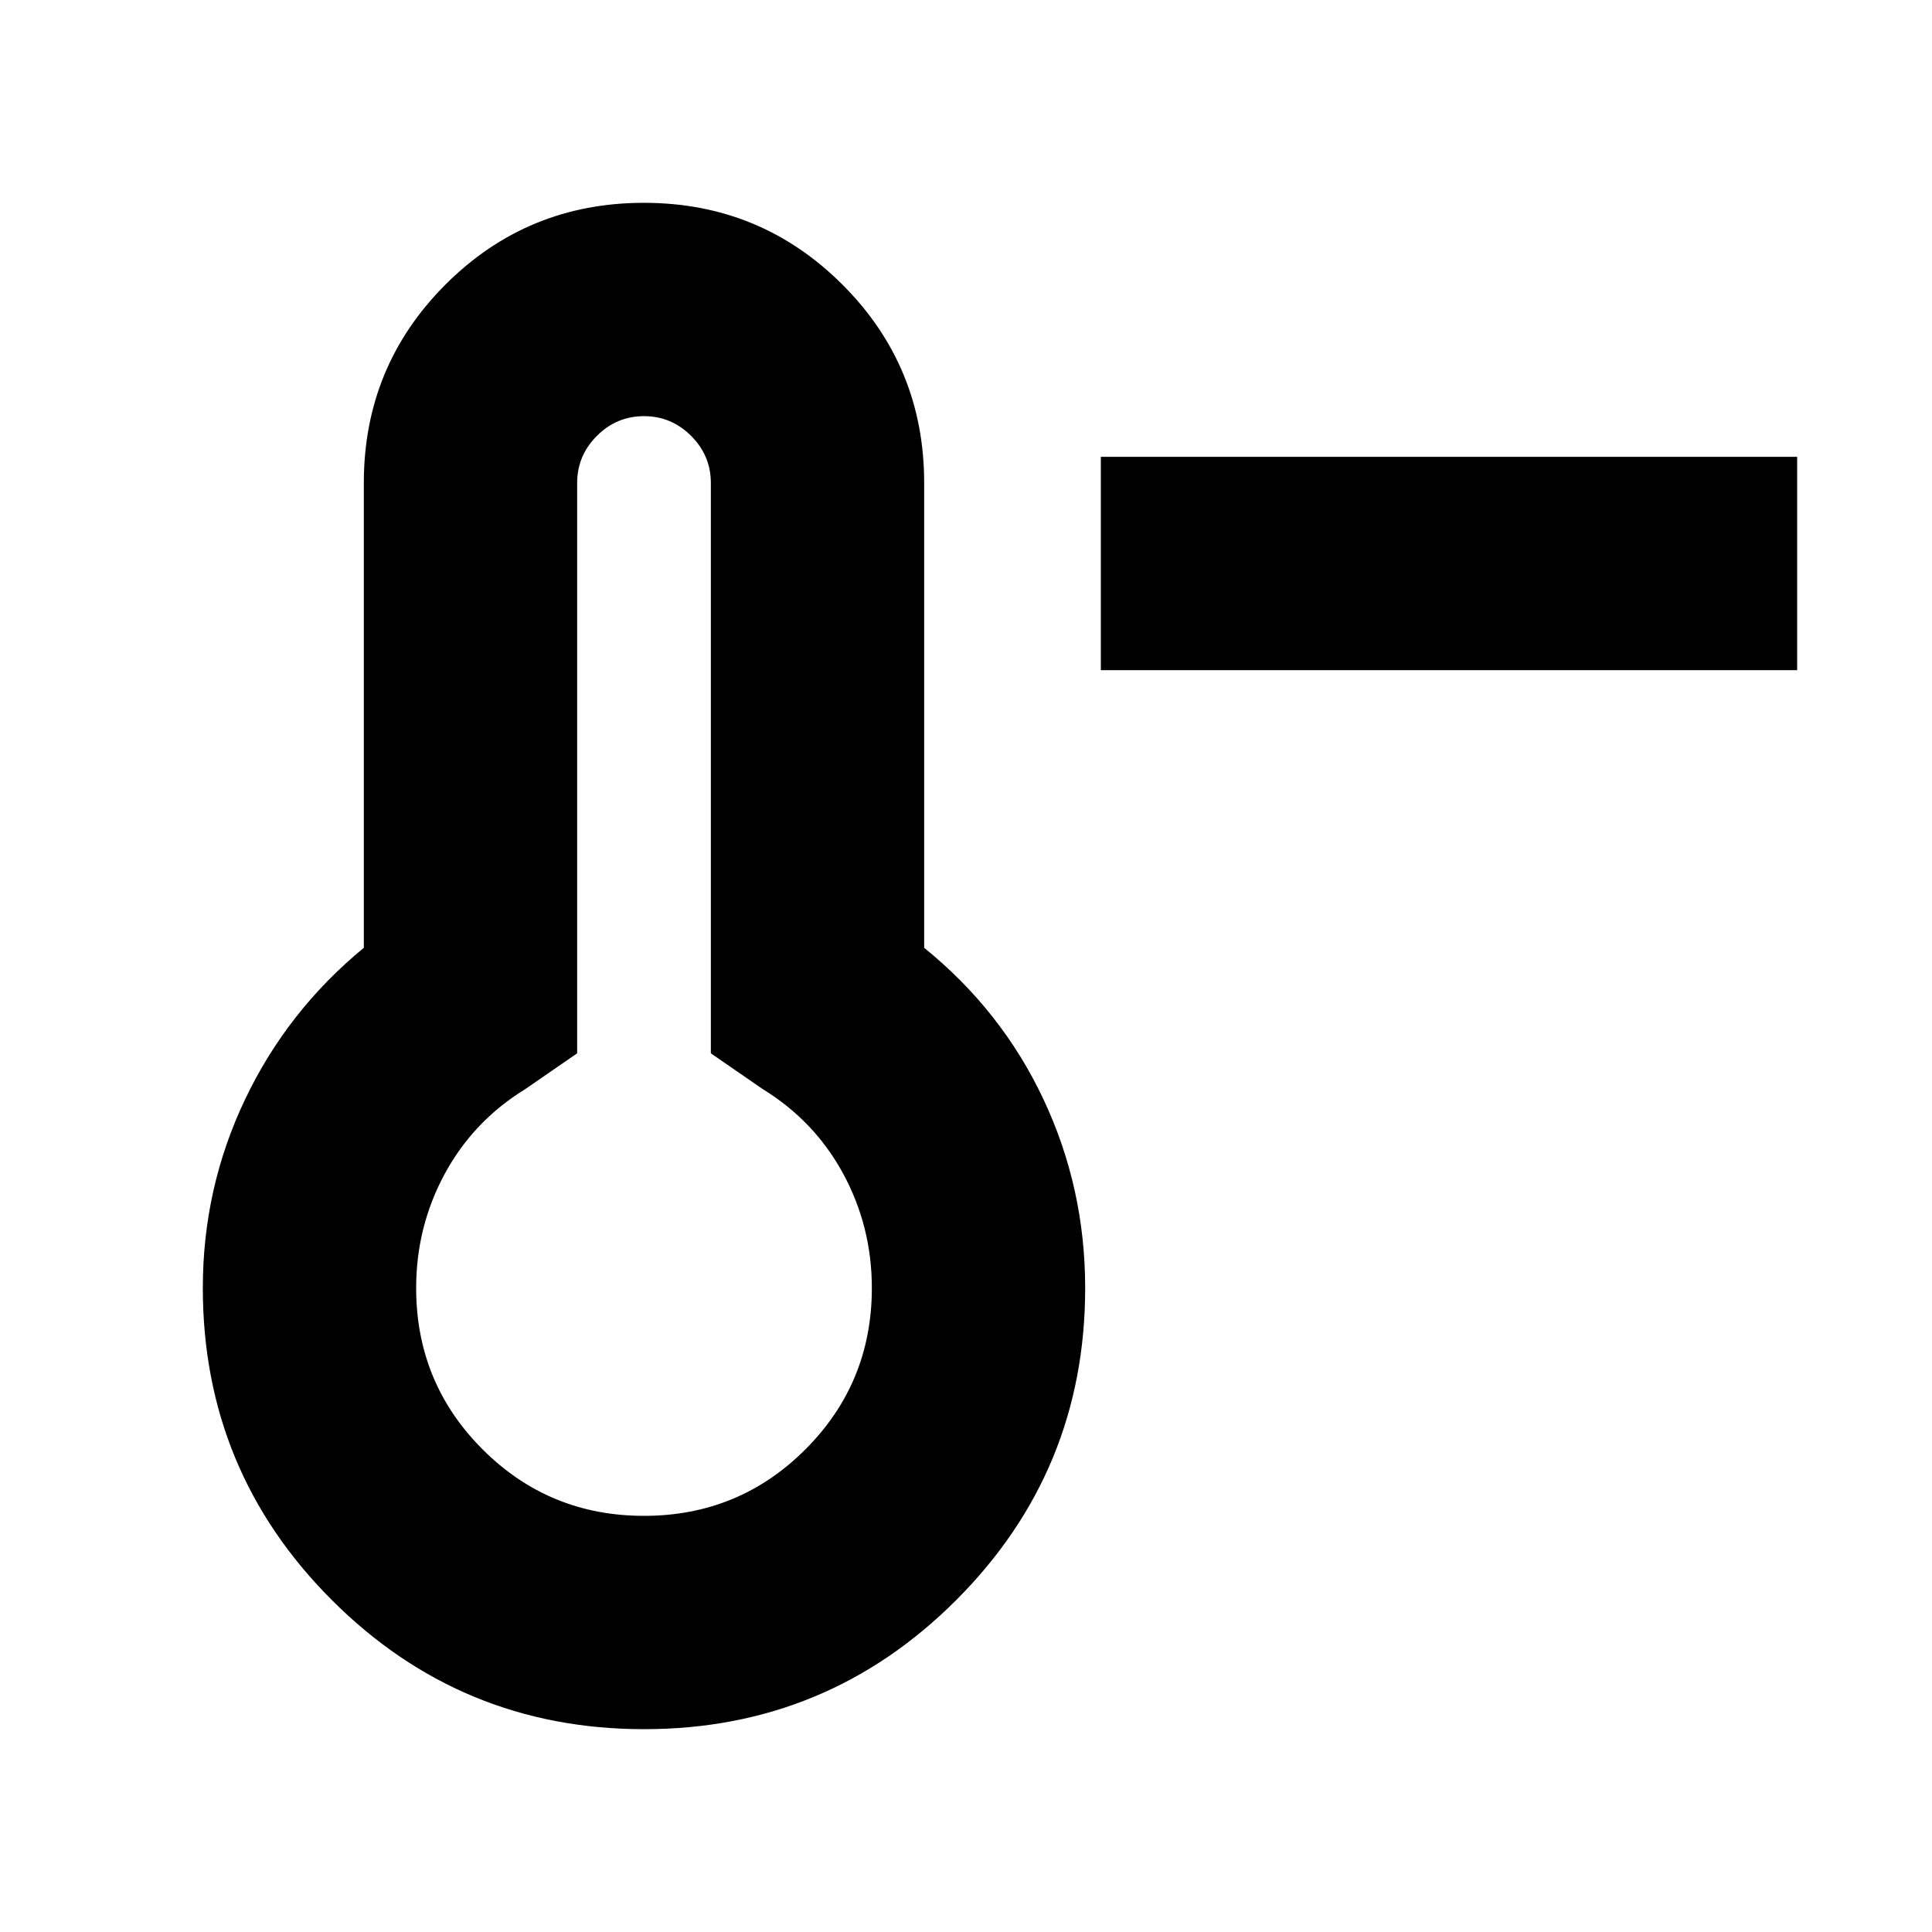 <svg xmlns="http://www.w3.org/2000/svg" height="24" viewBox="0 -960 960 960" width="24"><path d="M893.001-626.999H546.999v-106.002h346.002v106.002ZM320.044-100.782q-90.957 0-155.11-64.121Q100.782-229.024 100.782-320q0-49.696 21-93.739 21-44.044 59-75.305V-720q0-58.008 40.586-98.613t98.566-40.605q57.979 0 98.632 40.605 40.652 40.605 40.652 98.613v230.956q38.566 31.261 59.283 75.305 20.717 44.043 20.717 93.739 0 90.976-64.108 155.097-64.109 64.121-155.066 64.121ZM320-206.783q47.174 0 80.195-33.022 33.022-33.021 33.022-80.195 0-30.452-14.196-56.705-14.195-26.252-40.022-42.121l-25.782-17.783V-720q0-13.609-9.804-23.413T320-753.217q-13.609 0-23.413 9.804T286.783-720v283.391l-25.782 17.783q-25.827 15.869-40.022 42.121-14.196 26.253-14.196 56.705 0 47.174 33.022 80.195 33.021 33.022 80.195 33.022ZM320-320Z"/></svg>